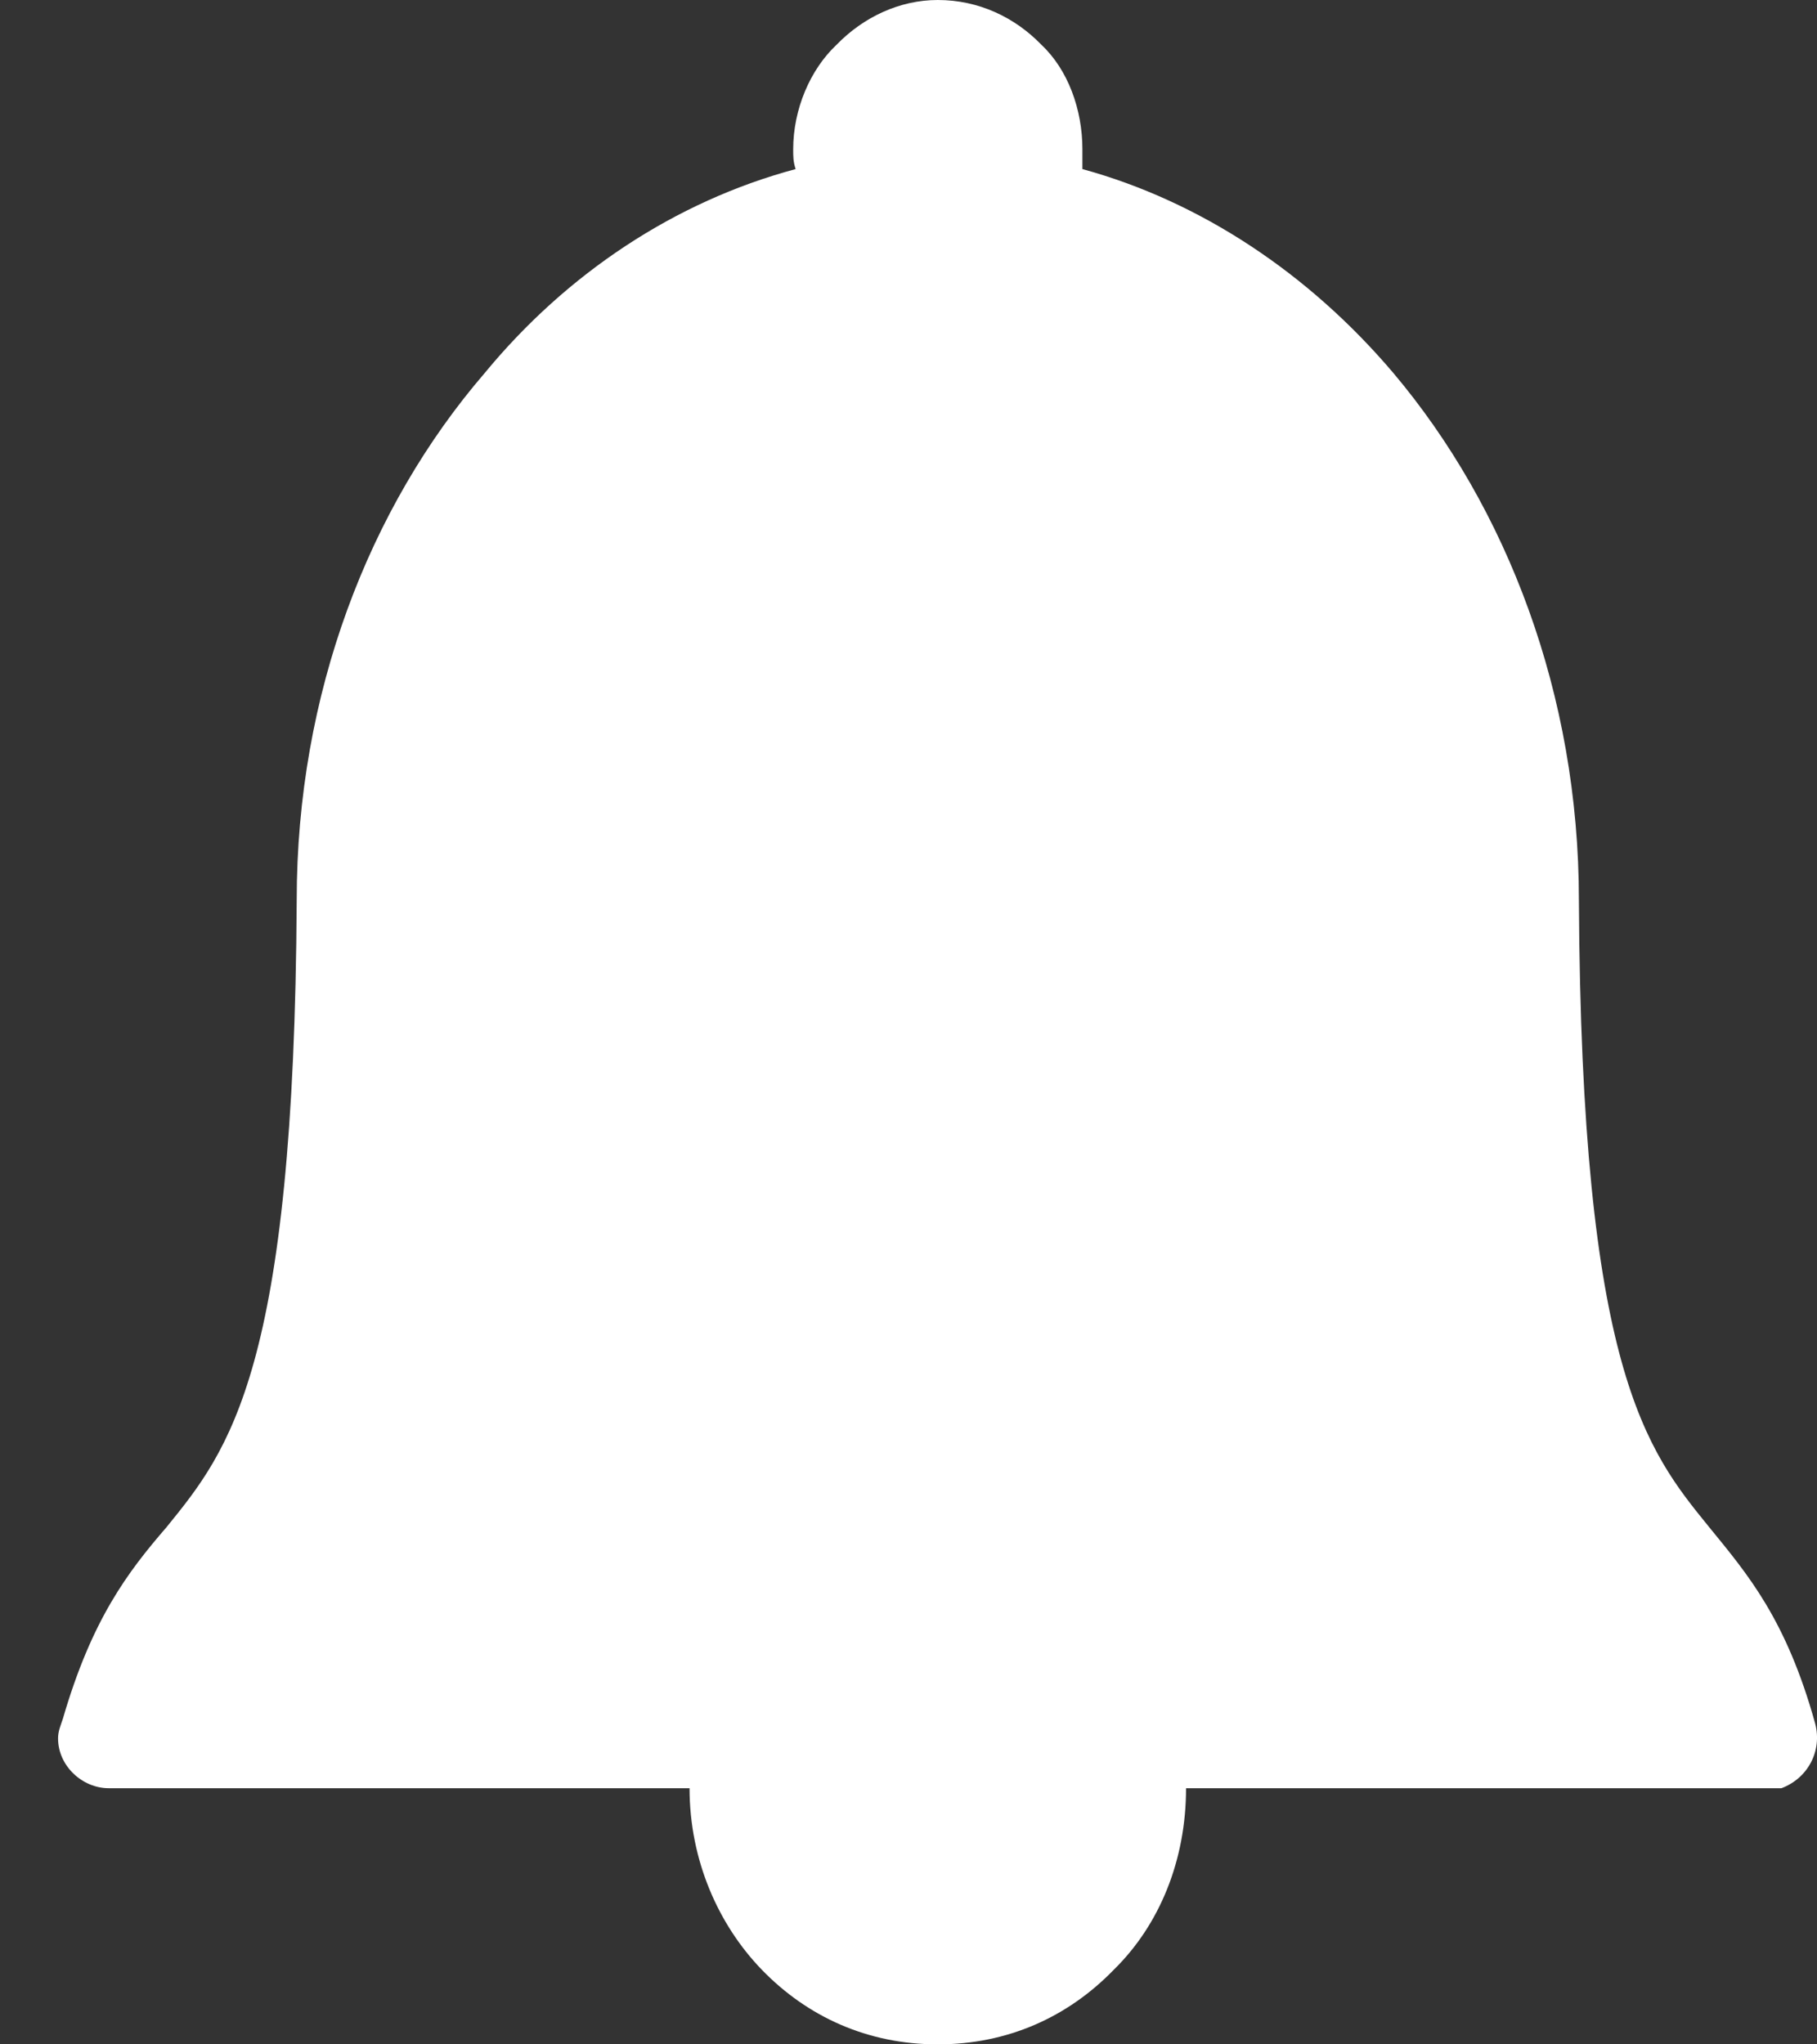 <svg width="24" height="27" viewBox="0 0 24 27" fill="none" xmlns="http://www.w3.org/2000/svg">
<rect x="0" y="0" width="24" height="27" fill="#333333" stroke="none"/>
<path fill-rule="evenodd" clip-rule="evenodd" d="M14.297 2.233C15.857 2.66 17.29 3.613 18.404 4.926C19.9 6.7 20.855 9.164 20.855 11.89C20.887 18.098 21.747 19.15 22.575 20.168C23.084 20.792 23.593 21.384 23.976 22.763C24.071 23.125 23.88 23.486 23.53 23.617H15.666C15.666 24.569 15.316 25.423 14.711 26.015C14.106 26.639 13.31 27 12.387 27C11.464 27 10.668 26.639 10.063 26.015C9.49 25.423 9.108 24.569 9.108 23.617H1.436C1.086 23.617 0.767 23.321 0.767 22.96C0.767 22.862 0.799 22.796 0.831 22.698C1.213 21.384 1.69 20.759 2.2 20.169C3.027 19.15 3.887 18.099 3.919 11.891C3.919 9.164 4.874 6.701 6.402 4.927C7.484 3.613 8.917 2.66 10.509 2.233C10.477 2.135 10.477 2.069 10.477 1.971C10.477 1.445 10.7 0.919 11.05 0.591C11.4 0.23 11.877 0 12.387 0C12.928 0 13.406 0.23 13.755 0.591C14.106 0.92 14.297 1.445 14.297 1.971V2.233L14.297 2.233Z" fill="white"/>
</svg>
